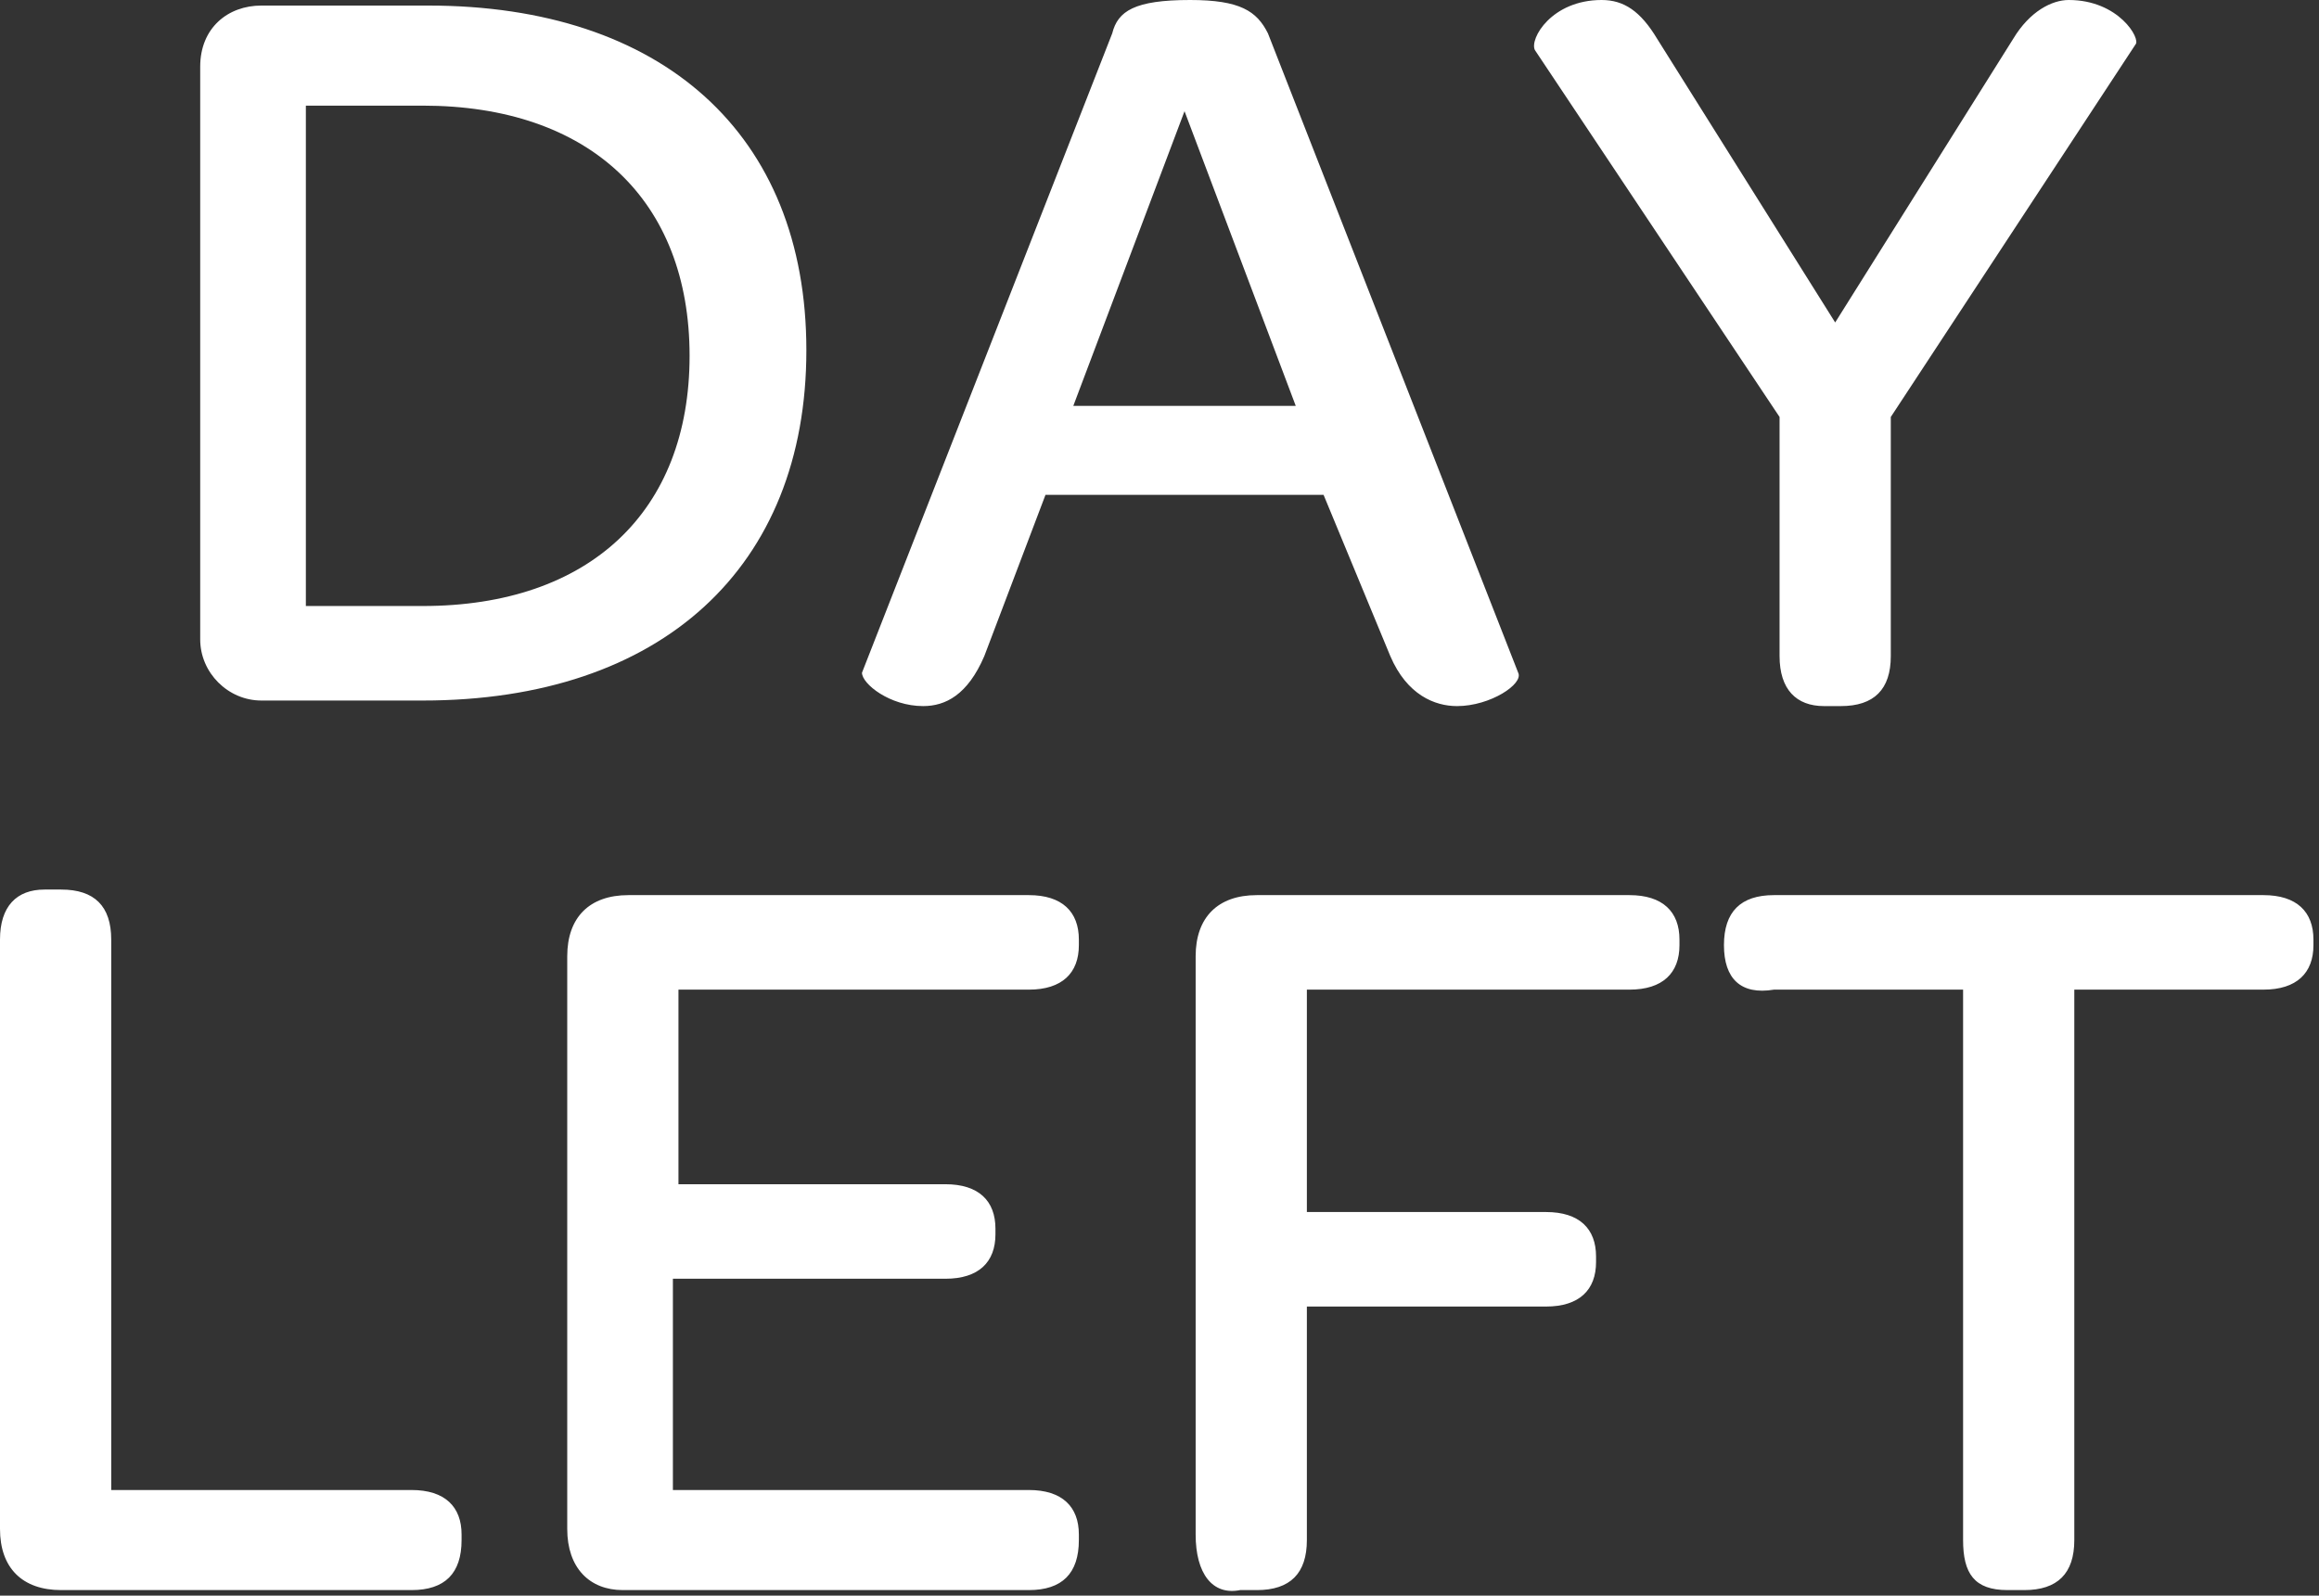 <svg xmlns="http://www.w3.org/2000/svg" viewBox="0 0 41.7 28.7" enable-background="new 0 0 41.7 28.7"><rect x="0" y="0" width="41.7" height="28.7" fill="#333333" stroke="none"/><style type="text/css">.st0{fill:#FFFFFF;}</style><path class="st0" d="M3.6 11.5V1.2C3.6.5 4.1.1 4.7.1h3c4.2 0 6.8 2.3 6.8 6.2 0 3.9-2.6 6.3-6.9 6.3H4.7c-.6 0-1.1-.5-1.1-1.1zm4-.6c3 0 4.8-1.7 4.8-4.5s-1.8-4.5-4.8-4.5H5.5v9h2.1zM23.8 8.9h-5l-1.1 2.9c-.3.7-.7.9-1.1.9-.6 0-1.1-.4-1.1-.6L20 .6c.1-.4.4-.6 1.4-.6.9 0 1.2.2 1.4.6l4.5 11.5c.1.2-.5.6-1.1.6-.4 0-.9-.2-1.2-.9l-1.2-2.9zm-4.5-1.6h4l-2-5.3-2 5.3zM32 11.8V7.5L27.6.9c-.1-.2.3-.9 1.2-.9.4 0 .7.2 1 .7L33 5.8 36.2.7c.3-.5.7-.7 1-.7.9 0 1.3.7 1.2.8L34 7.5v4.3c0 .6-.3.9-.9.9h-.3c-.5 0-.8-.3-.8-.9zM0 27.5V16.9c0-.6.3-.9.8-.9h.3c.6 0 .9.3.9.9v9.9h5.4c.6 0 .9.3.9.8v.1c0 .6-.3.9-.9.9H1.1c-.7 0-1.1-.4-1.1-1.1zM10.2 27.5V17.2c0-.7.4-1.1 1.1-1.1h7.2c.6 0 .9.3.9.8v.1c0 .5-.3.8-.9.8h-6.3v3.5H17c.6 0 .9.3.9.8v.1c0 .5-.3.8-.9.8h-4.9v3.8h6.4c.6 0 .9.3.9.8v.1c0 .6-.3.9-.9.9h-7.3c-.6 0-1-.4-1-1.1zM21.5 27.6V17.2c0-.7.4-1.1 1.1-1.1h6.7c.6 0 .9.3.9.8v.1c0 .5-.3.8-.9.8h-5.8v4h4.3c.6 0 .9.3.9.8v.1c0 .5-.3.8-.9.8h-4.3v4.2c0 .6-.3.9-.9.9h-.3c-.5.1-.8-.3-.8-1zM31 17c0-.6.3-.9.9-.9h8.8c.6 0 .9.3.9.8v.1c0 .5-.3.8-.9.8h-3.4v9.9c0 .6-.3.9-.9.9h-.3c-.6 0-.8-.3-.8-.9v-9.9h-3.4c-.6.1-.9-.2-.9-.8z"/></svg>